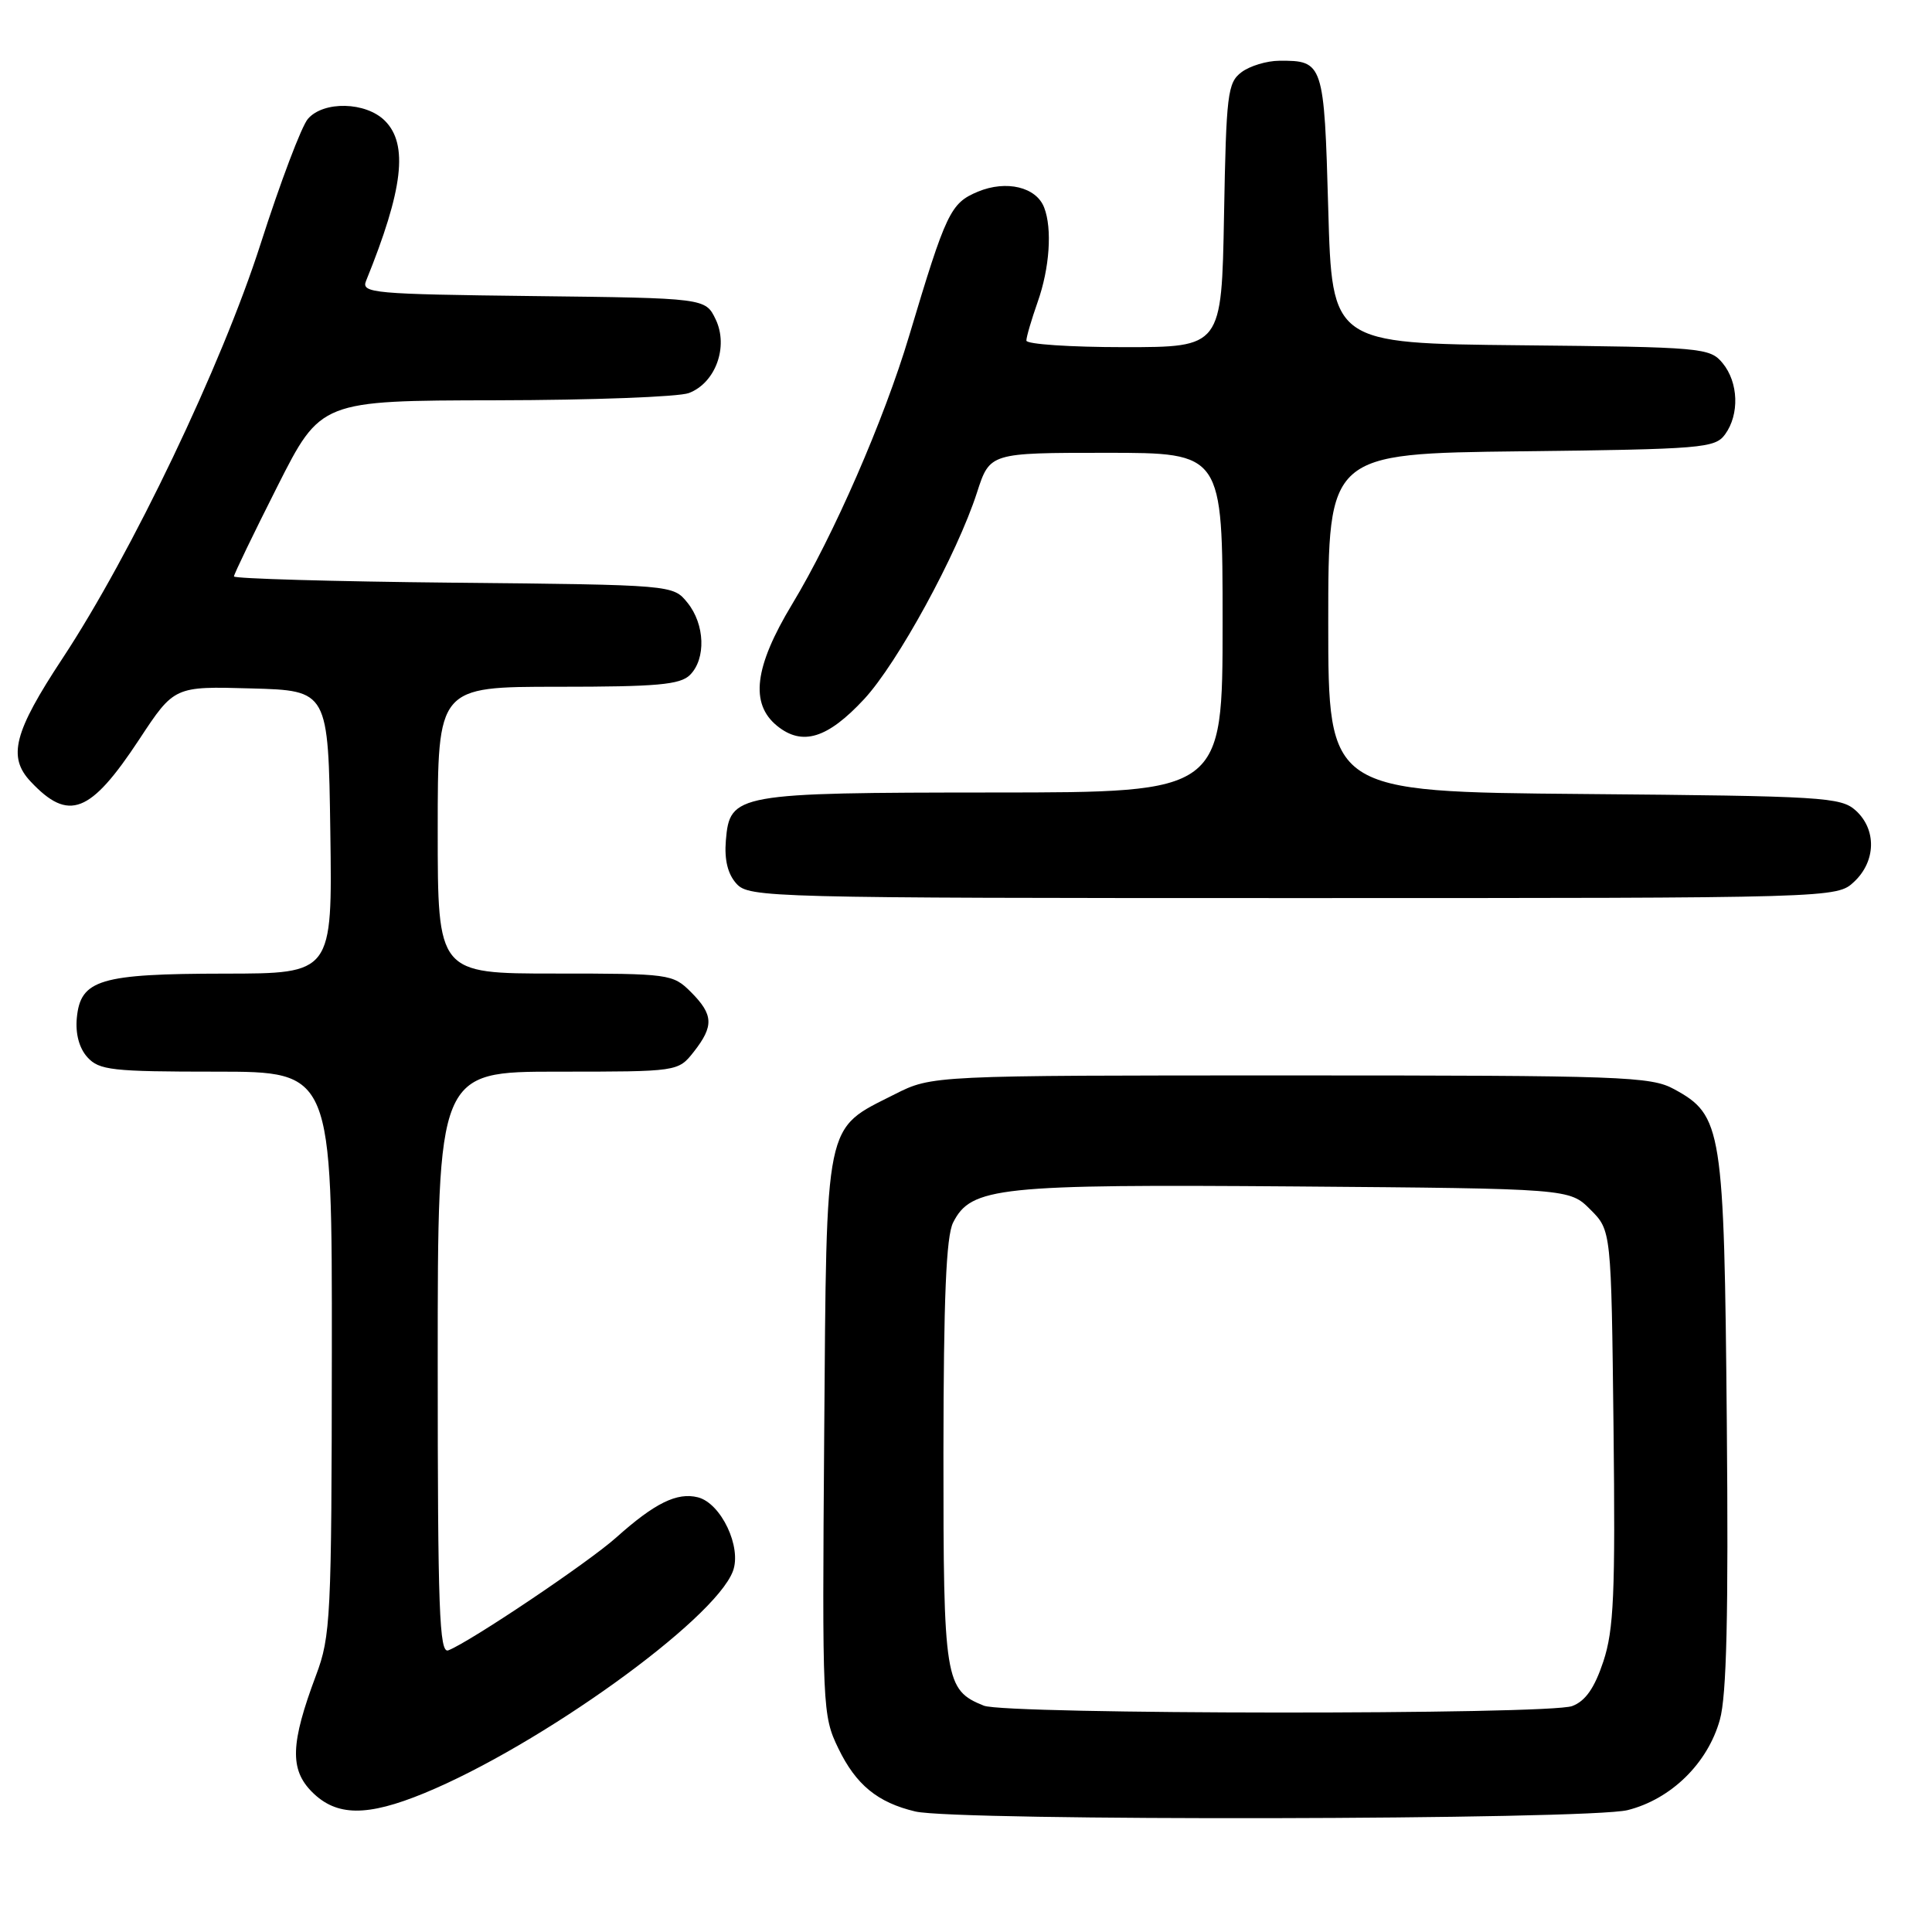 <?xml version="1.0" encoding="UTF-8" standalone="no"?>
<!DOCTYPE svg PUBLIC "-//W3C//DTD SVG 1.1//EN" "http://www.w3.org/Graphics/SVG/1.1/DTD/svg11.dtd" >
<svg xmlns="http://www.w3.org/2000/svg" xmlns:xlink="http://www.w3.org/1999/xlink" version="1.1" viewBox="0 0 256 256">
 <g >
 <path fill="currentColor"
d=" M 215.67 239.85 C 221.43 238.40 226.28 233.65 227.89 227.88 C 228.79 224.69 229.04 213.95 228.81 188.50 C 228.46 149.46 228.20 147.79 221.83 144.32 C 218.74 142.63 215.01 142.50 171.00 142.50 C 123.50 142.50 123.50 142.50 118.55 145.00 C 109.16 149.75 109.54 147.90 109.21 190.18 C 108.94 226.34 108.98 227.33 111.08 231.66 C 113.42 236.50 116.28 238.84 121.28 240.03 C 126.70 241.32 210.47 241.16 215.67 239.85 Z  M 56.23 237.60 C 71.55 231.29 94.65 214.69 97.11 208.20 C 98.32 205.02 95.55 199.18 92.47 198.40 C 89.71 197.71 86.76 199.16 81.65 203.73 C 77.94 207.05 62.27 217.57 59.40 218.68 C 58.21 219.13 58.00 213.32 58.00 180.61 C 58.00 142.00 58.00 142.00 73.93 142.00 C 89.85 142.00 89.85 142.00 91.93 139.37 C 94.61 135.95 94.54 134.45 91.55 131.45 C 89.15 129.06 88.72 129.00 73.55 129.00 C 58.00 129.00 58.00 129.00 58.00 110.00 C 58.00 91.00 58.00 91.00 73.93 91.00 C 87.08 91.00 90.13 90.73 91.43 89.43 C 93.57 87.29 93.41 82.72 91.09 79.86 C 89.18 77.50 89.18 77.50 60.09 77.21 C 44.09 77.05 31.00 76.67 31.00 76.38 C 31.00 76.08 33.59 70.72 36.75 64.46 C 42.50 53.08 42.50 53.08 65.68 53.04 C 78.44 53.02 89.95 52.59 91.28 52.08 C 94.81 50.74 96.56 45.94 94.83 42.32 C 93.47 39.50 93.47 39.50 70.64 39.23 C 49.44 38.98 47.85 38.84 48.50 37.23 C 53.42 25.11 54.13 19.13 51.00 16.00 C 48.48 13.48 42.87 13.35 40.80 15.75 C 39.96 16.71 37.14 24.17 34.53 32.32 C 29.39 48.37 17.44 73.36 8.27 87.26 C 1.84 97.01 0.99 100.30 4.06 103.56 C 9.10 108.93 11.96 107.82 18.44 97.99 C 23.09 90.93 23.09 90.93 33.29 91.22 C 43.50 91.50 43.50 91.50 43.77 110.25 C 44.04 129.00 44.04 129.00 29.77 129.01 C 13.23 129.03 10.67 129.80 10.18 134.87 C 9.98 136.98 10.49 138.88 11.58 140.09 C 13.14 141.81 14.83 142.00 28.65 142.00 C 44.00 142.00 44.00 142.00 43.97 179.25 C 43.94 214.40 43.82 216.81 41.87 222.00 C 38.49 231.02 38.37 234.46 41.35 237.45 C 44.59 240.69 48.62 240.73 56.23 237.60 Z  M 245.69 116.83 C 248.58 114.11 248.67 109.92 245.90 107.40 C 243.93 105.62 241.60 105.48 209.90 105.21 C 176.00 104.92 176.00 104.92 176.00 82.51 C 176.00 60.10 176.00 60.10 201.58 59.80 C 225.56 59.52 227.25 59.38 228.58 57.56 C 230.51 54.91 230.36 50.66 228.25 48.11 C 226.57 46.08 225.57 45.99 201.50 45.75 C 176.50 45.50 176.50 45.50 176.00 27.71 C 175.46 8.32 175.35 8.01 169.50 8.05 C 167.85 8.06 165.60 8.74 164.50 9.57 C 162.66 10.96 162.48 12.45 162.19 28.54 C 161.87 46.00 161.87 46.00 148.94 46.00 C 141.82 46.00 136.00 45.61 136.00 45.13 C 136.00 44.64 136.68 42.34 137.50 40.00 C 139.08 35.54 139.44 30.30 138.36 27.51 C 137.32 24.78 133.35 23.83 129.57 25.40 C 125.94 26.92 125.37 28.12 120.47 44.49 C 117.15 55.62 110.44 71.00 104.95 80.08 C 99.95 88.37 99.35 93.25 102.98 96.19 C 106.32 98.89 109.66 97.85 114.50 92.64 C 118.92 87.88 126.83 73.41 129.46 65.25 C 131.16 60.00 131.16 60.00 146.58 60.00 C 162.00 60.00 162.00 60.00 162.00 82.50 C 162.00 105.00 162.00 105.00 131.75 105.01 C 97.45 105.03 96.70 105.17 96.18 111.37 C 95.97 113.94 96.43 115.82 97.59 117.10 C 99.25 118.93 101.82 119.00 171.34 119.00 C 243.37 119.00 243.37 119.00 245.69 116.83 Z  M 130.36 226.01 C 125.20 223.93 125.00 222.67 125.01 192.53 C 125.03 171.96 125.37 163.83 126.29 162.00 C 128.68 157.28 132.24 156.91 171.66 157.21 C 207.96 157.50 207.96 157.50 210.73 160.27 C 213.50 163.04 213.50 163.04 213.80 189.12 C 214.05 211.23 213.84 215.95 212.45 220.16 C 211.28 223.68 210.08 225.40 208.33 226.06 C 205.24 227.24 133.28 227.19 130.36 226.01 Z "/>
</g>
</svg>
